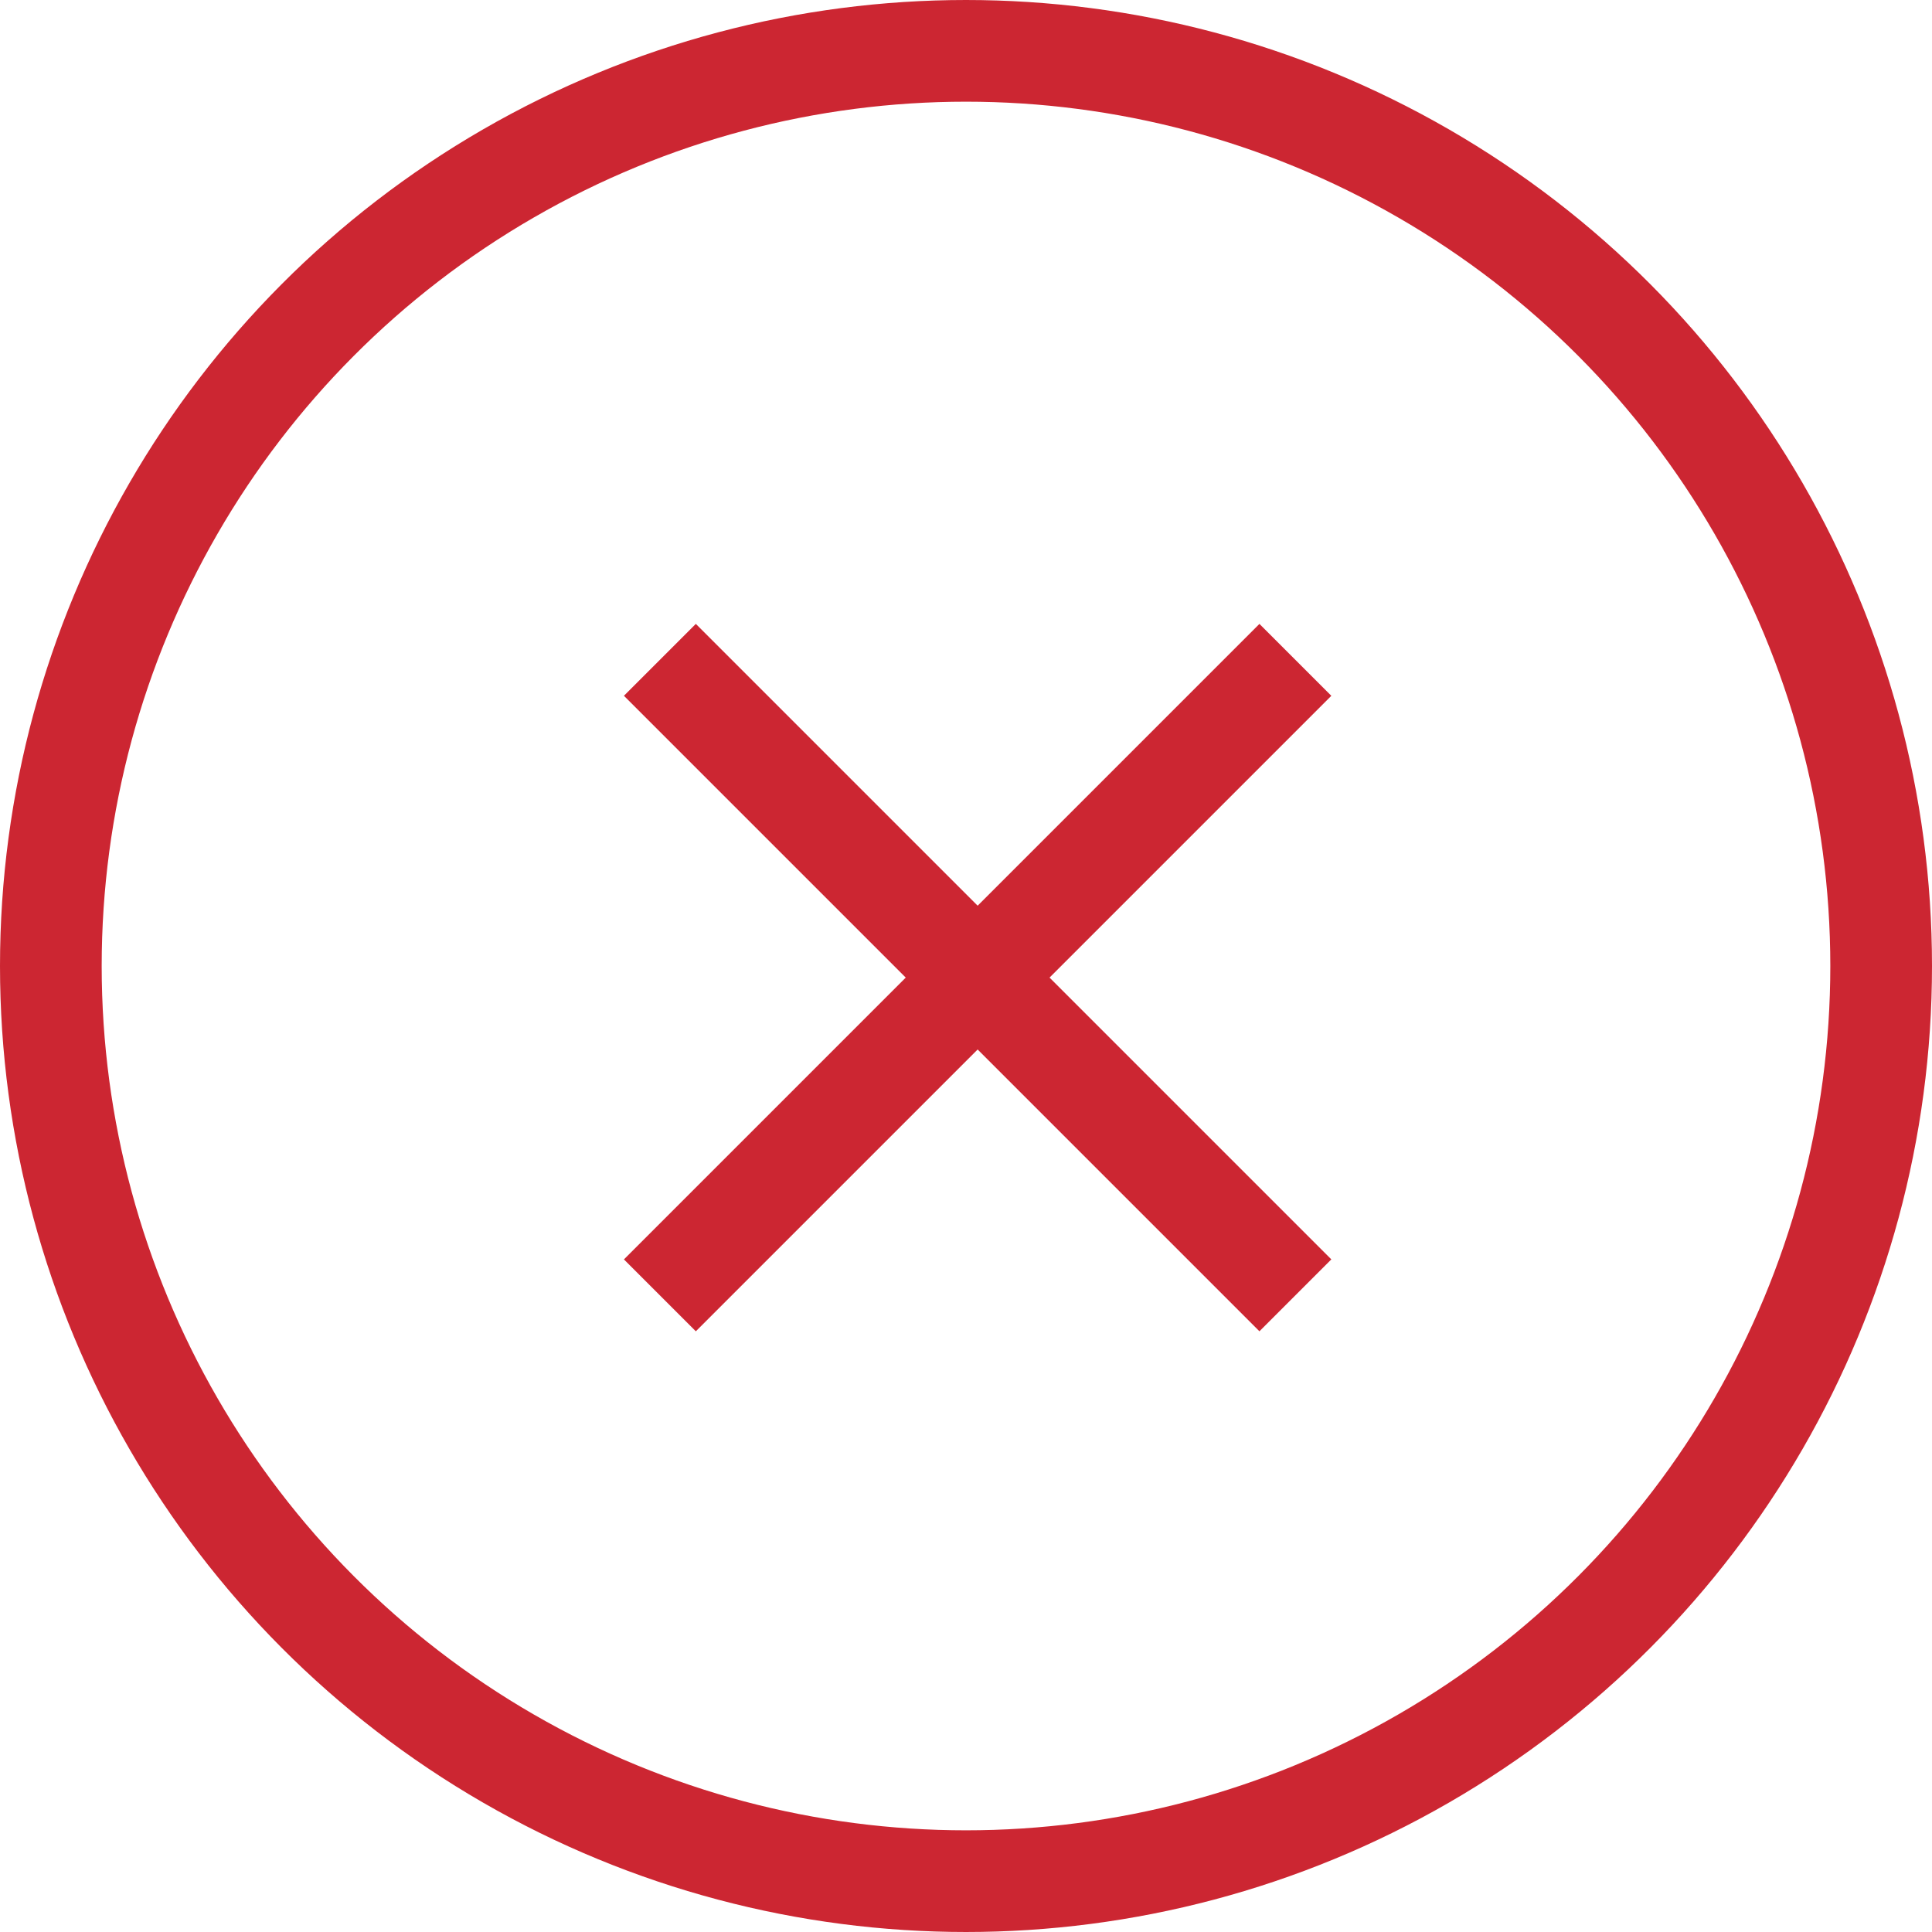 <svg width="76" height="76" viewBox="0 0 76 76" fill="none" xmlns="http://www.w3.org/2000/svg">
<path d="M50.957 25.957L25.958 50.956" stroke="#CC2632" stroke-width="4"/>
<path d="M50.957 50.955L25.958 25.956" stroke="#CC2632" stroke-width="4"/>
<circle cx="38" cy="38" r="36" stroke="#CC2632" stroke-width="4"/>
</svg>
